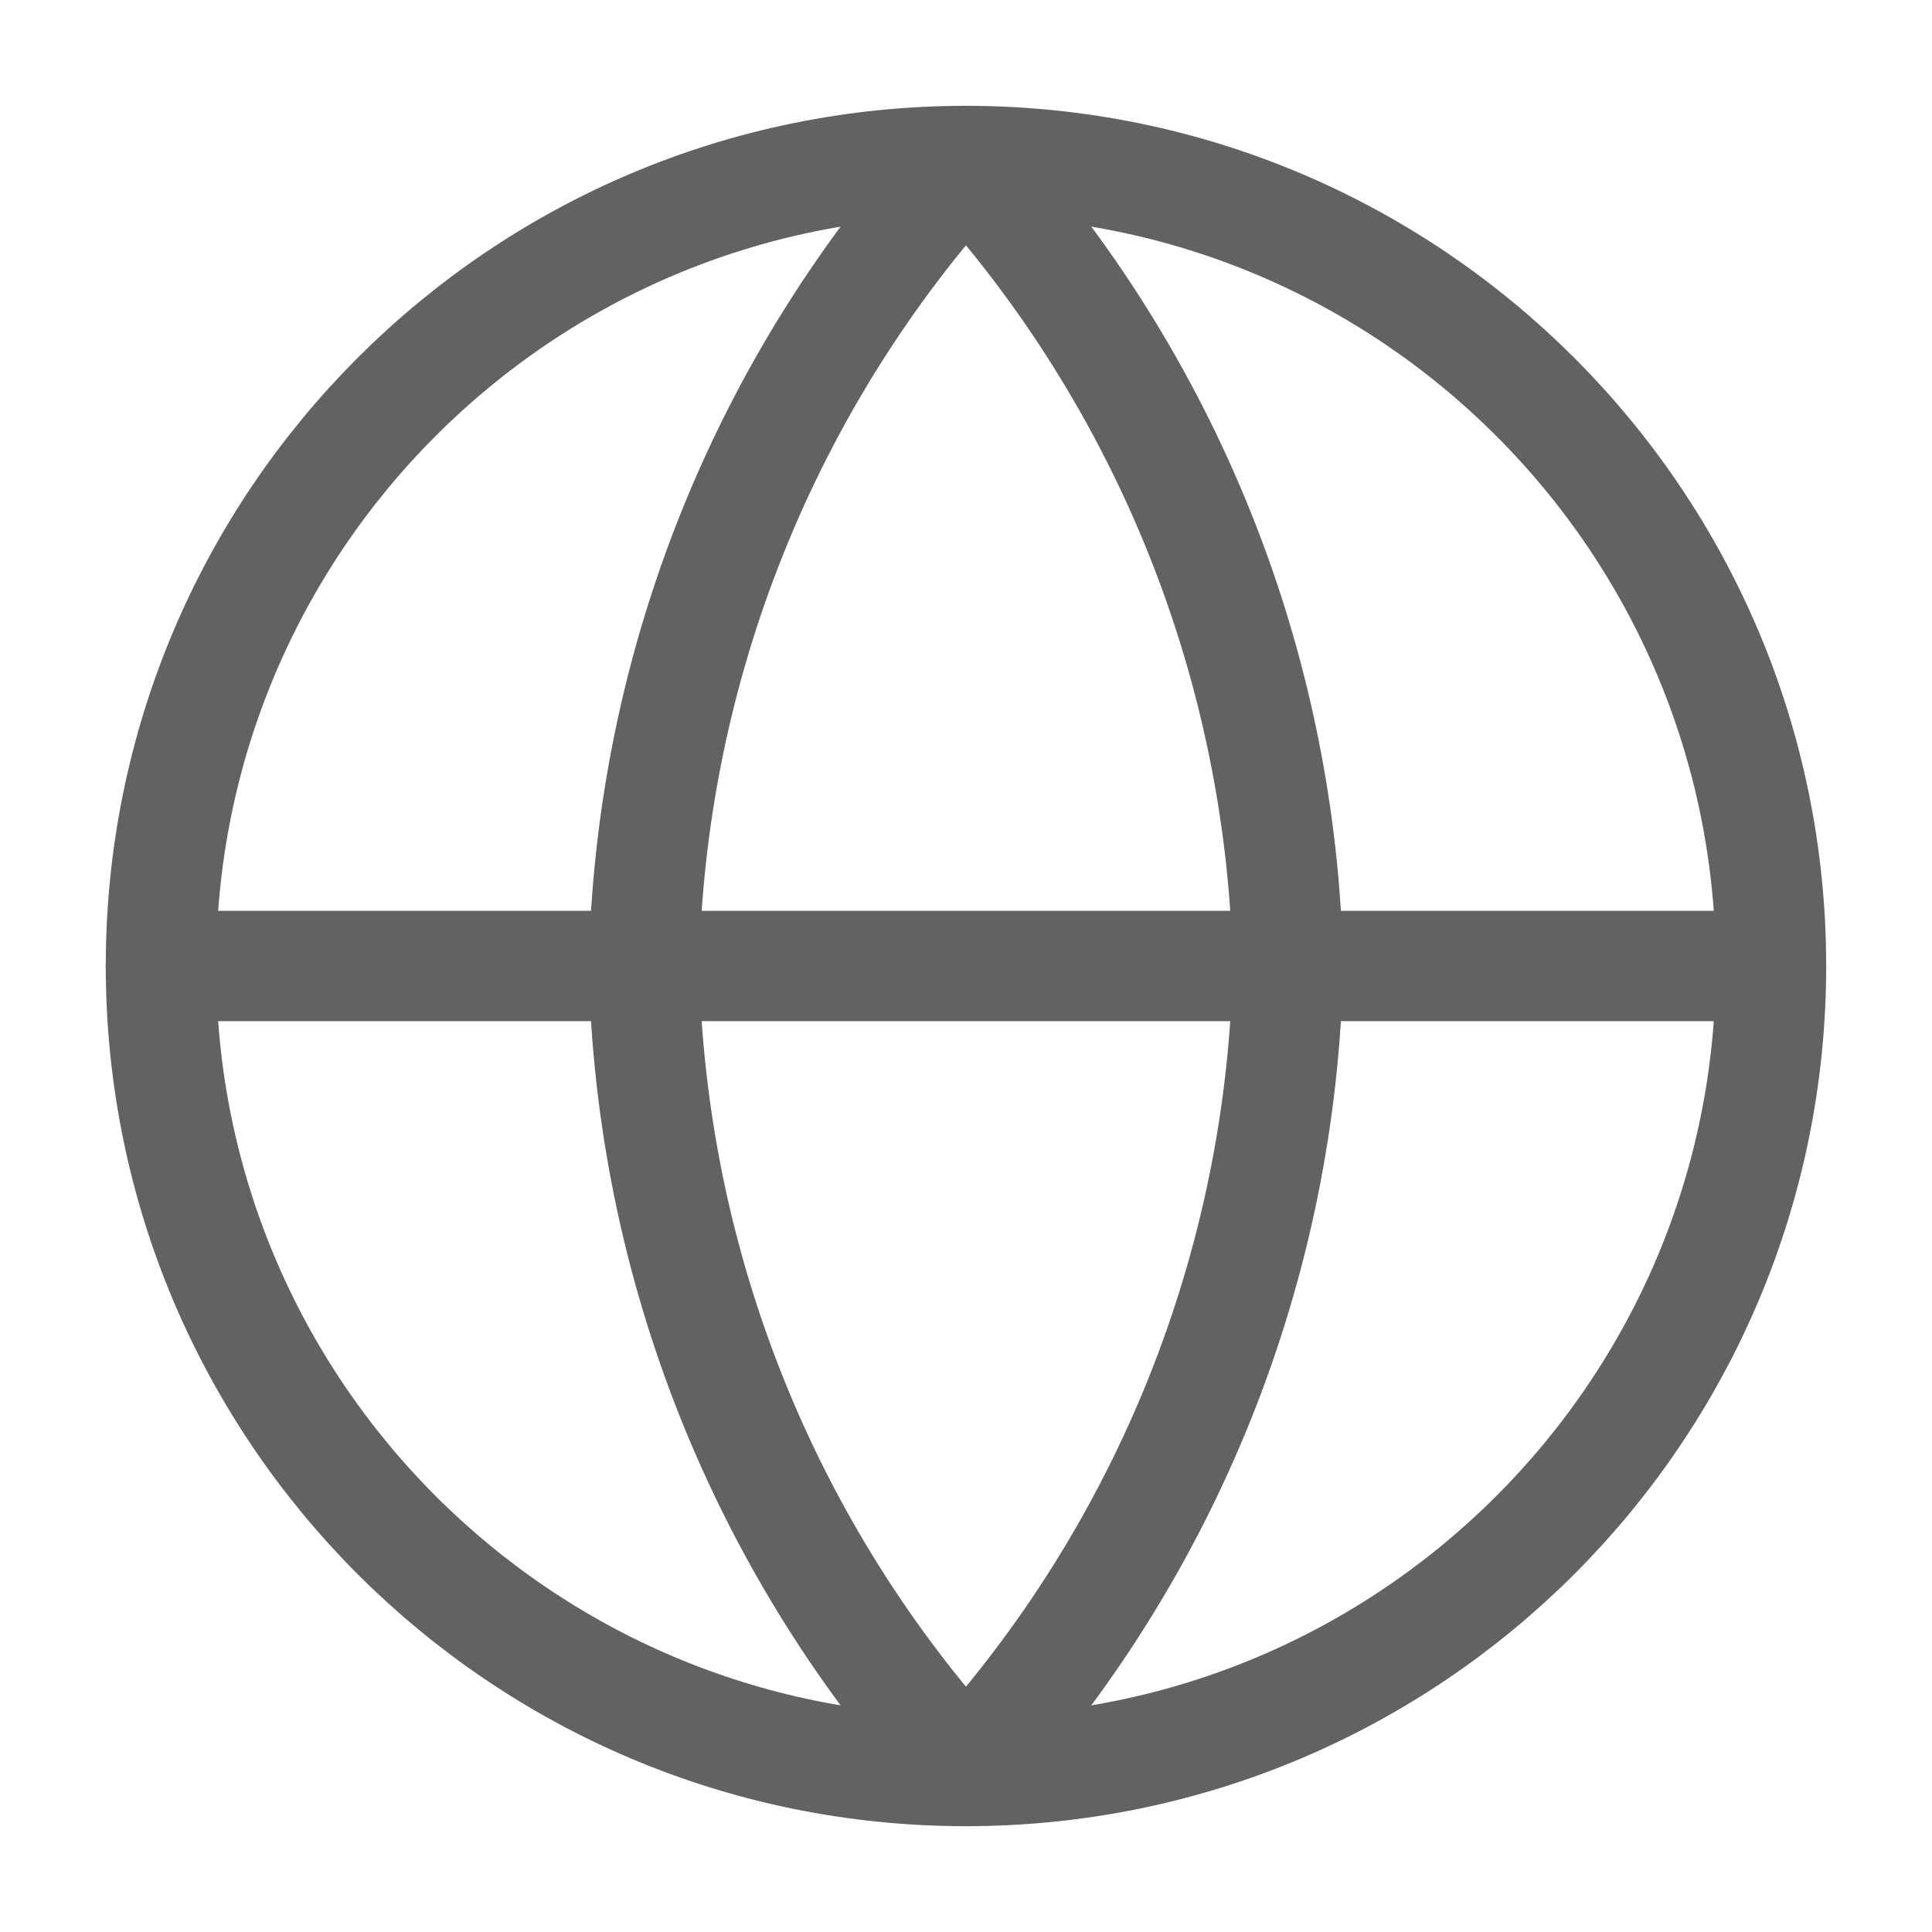 <svg width="35" height="35" viewBox="0 0 35 35" fill="none" xmlns="http://www.w3.org/2000/svg">
<path fill-rule="evenodd" clip-rule="evenodd" d="M17.499 32.083C25.553 32.083 32.083 25.554 32.083 17.5C32.083 9.446 25.553 2.917 17.499 2.917C9.445 2.917 2.916 9.446 2.916 17.5C2.916 25.554 9.445 32.083 17.499 32.083Z" stroke="#626262" stroke-width="2" stroke-linecap="round" stroke-linejoin="round"/>
<path d="M2.916 17.5H32.083" stroke="#626262" stroke-width="2" stroke-linecap="round" stroke-linejoin="round"/>
<path fill-rule="evenodd" clip-rule="evenodd" d="M17.499 2.917C21.147 6.91 23.22 12.092 23.333 17.5C23.22 22.907 21.147 28.09 17.499 32.083C13.852 28.09 11.779 22.907 11.666 17.5C11.779 12.092 13.852 6.91 17.499 2.917V2.917Z" stroke="#626262" stroke-width="2" stroke-linecap="round" stroke-linejoin="round"/>
</svg>
